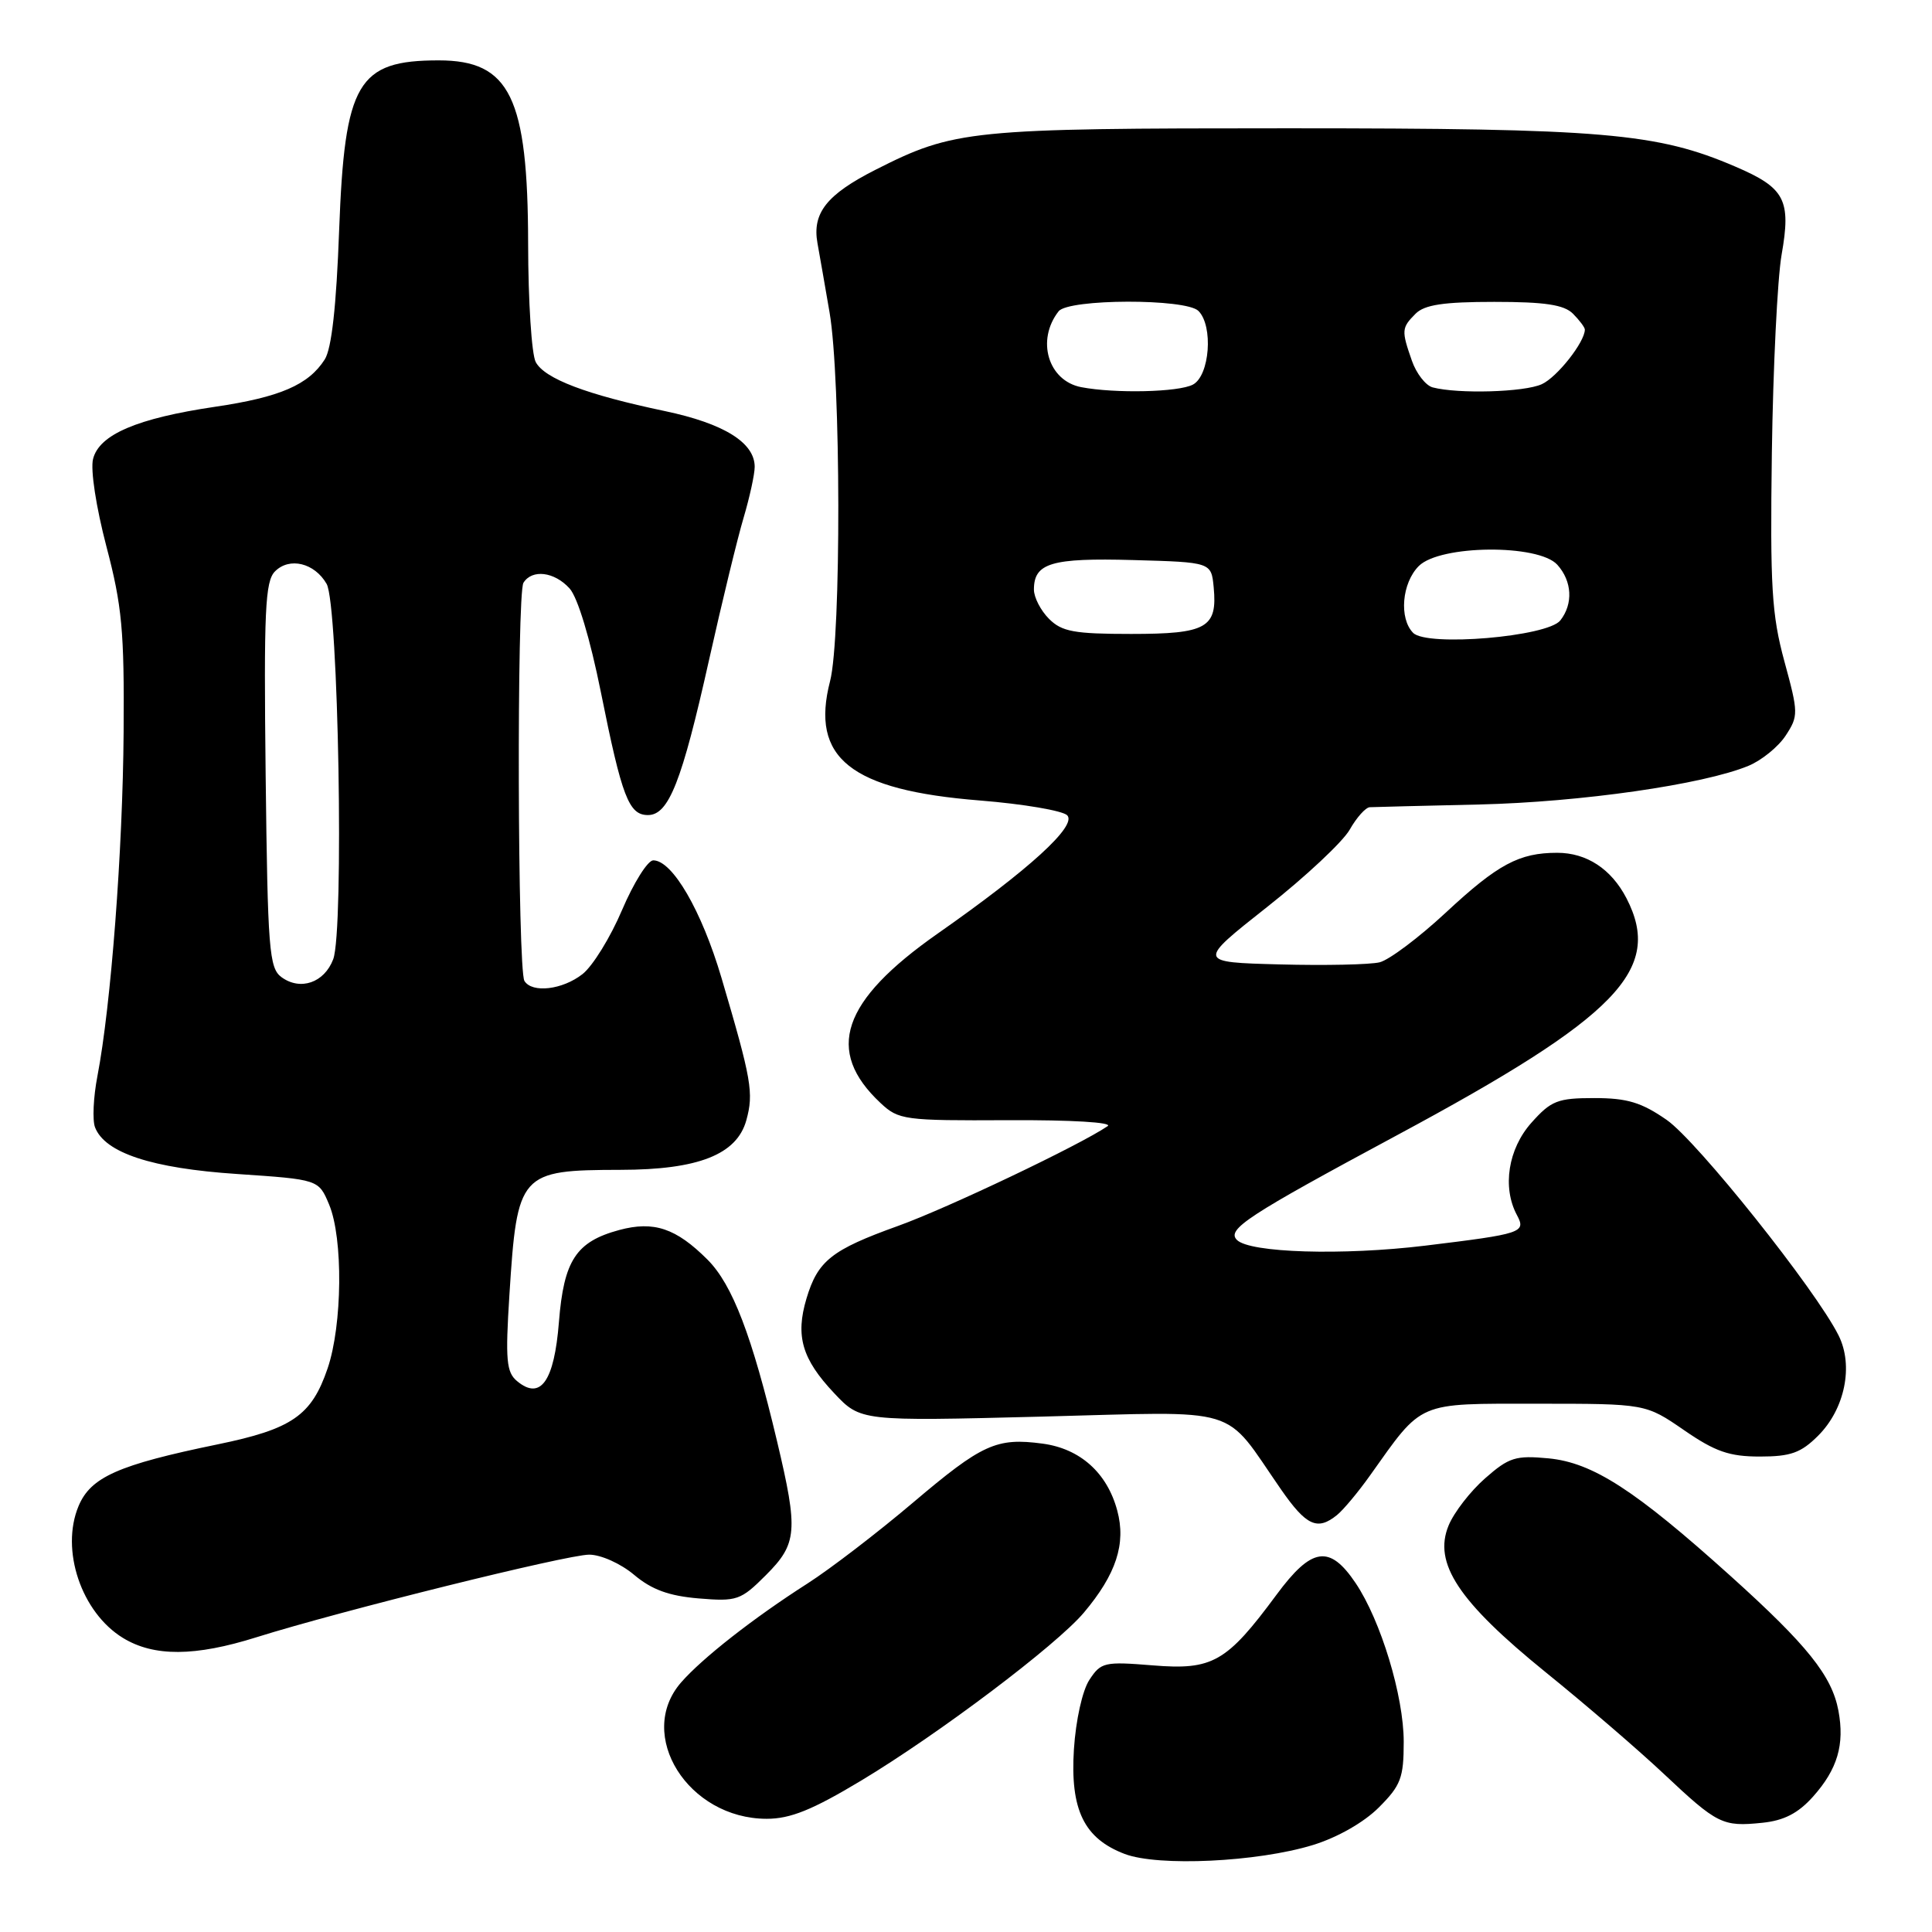 <?xml version="1.0" encoding="UTF-8" standalone="no"?>
<!DOCTYPE svg PUBLIC "-//W3C//DTD SVG 1.1//EN" "http://www.w3.org/Graphics/SVG/1.1/DTD/svg11.dtd" >
<svg xmlns="http://www.w3.org/2000/svg" xmlns:xlink="http://www.w3.org/1999/xlink" version="1.1" viewBox="0 0 256 256">
 <g >
 <path fill="currentColor"
d=" M 173.95 244.48 C 177.21 243.48 180.72 241.48 182.70 239.50 C 185.62 236.58 186.00 235.58 186.00 230.79 C 186.00 224.74 182.97 214.74 179.63 209.77 C 176.18 204.64 173.81 204.99 169.13 211.33 C 162.52 220.27 160.68 221.32 152.74 220.67 C 146.35 220.15 145.88 220.25 144.35 222.59 C 143.42 224.00 142.55 227.94 142.30 231.78 C 141.79 239.81 143.64 243.61 149.03 245.66 C 153.49 247.35 166.61 246.73 173.95 244.48 Z  M 240.23 238.07 C 243.48 234.43 244.44 231.17 243.60 226.67 C 242.73 222.05 239.48 217.99 229.31 208.83 C 216.64 197.42 211.05 193.81 205.19 193.24 C 200.84 192.83 199.95 193.10 196.79 195.88 C 194.84 197.59 192.66 200.40 191.95 202.13 C 189.88 207.12 193.25 212.21 204.82 221.59 C 210.15 225.90 217.20 231.97 220.50 235.08 C 227.56 241.72 228.25 242.07 233.50 241.53 C 236.38 241.24 238.26 240.27 240.23 238.07 Z  M 114.09 235.95 C 124.36 229.78 139.97 218.01 143.62 213.68 C 147.90 208.60 149.23 204.55 148.04 200.15 C 146.70 195.16 143.13 191.96 138.16 191.29 C 132.03 190.47 130.15 191.33 120.97 199.11 C 116.31 203.06 110.03 207.88 107.00 209.82 C 99.85 214.39 93.07 219.70 90.25 222.93 C 84.20 229.87 91.17 240.99 101.59 241.00 C 104.73 241.00 107.63 239.83 114.09 235.95 Z  M 34.00 216.94 C 45.05 213.47 75.14 206.00 78.07 206.00 C 79.62 206.00 82.25 207.18 84.03 208.68 C 86.36 210.64 88.64 211.47 92.58 211.80 C 97.65 212.22 98.15 212.05 101.48 208.72 C 105.65 204.55 105.79 202.88 102.97 191.00 C 99.64 176.97 97.05 170.21 93.75 166.91 C 89.58 162.74 86.64 161.75 82.06 162.98 C 76.33 164.53 74.71 167.00 74.06 175.18 C 73.44 183.03 71.63 185.60 68.52 183.01 C 67.10 181.84 66.95 180.22 67.50 171.57 C 68.53 155.39 68.85 155.04 82.23 155.01 C 92.53 155.00 97.63 152.98 98.89 148.45 C 99.89 144.82 99.59 143.09 95.60 129.57 C 92.97 120.67 89.10 114.00 86.56 114.00 C 85.83 114.00 83.97 116.96 82.43 120.57 C 80.90 124.18 78.54 128.01 77.19 129.07 C 74.54 131.15 70.51 131.63 69.49 129.98 C 68.58 128.51 68.46 78.68 69.36 77.22 C 70.50 75.39 73.46 75.75 75.47 77.97 C 76.55 79.16 78.19 84.61 79.62 91.72 C 82.41 105.62 83.32 108.00 85.86 108.00 C 88.61 108.00 90.35 103.57 93.94 87.50 C 95.66 79.80 97.73 71.28 98.54 68.57 C 99.34 65.86 100.00 62.84 100.00 61.86 C 100.00 58.65 95.93 56.12 88.10 54.47 C 77.74 52.30 72.17 50.18 70.99 47.98 C 70.44 46.96 69.99 39.91 69.98 32.32 C 69.95 12.87 67.57 8.00 58.13 8.00 C 47.38 8.00 45.67 10.92 44.94 30.45 C 44.57 40.59 43.94 46.20 43.03 47.63 C 40.87 51.00 37.11 52.63 28.50 53.90 C 18.16 55.43 13.14 57.58 12.33 60.82 C 11.97 62.24 12.74 67.22 14.10 72.41 C 16.17 80.27 16.48 83.60 16.38 97.00 C 16.27 112.69 14.70 133.29 12.91 142.58 C 12.37 145.37 12.23 148.43 12.59 149.37 C 13.89 152.76 20.12 154.81 31.41 155.56 C 42.22 156.29 42.22 156.29 43.61 159.61 C 45.48 164.08 45.37 175.56 43.41 181.32 C 41.28 187.58 38.69 189.36 28.82 191.39 C 15.66 194.10 12.02 195.72 10.41 199.56 C 7.98 205.37 10.78 213.67 16.30 217.04 C 20.40 219.54 25.83 219.51 34.00 216.94 Z  M 177.16 200.75 C 178.01 200.06 179.98 197.70 181.54 195.50 C 188.60 185.58 187.61 186.00 203.71 186.00 C 218.05 186.00 218.05 186.00 223.14 189.50 C 227.27 192.35 229.15 193.00 233.19 193.00 C 237.28 193.00 238.64 192.51 240.92 190.23 C 244.46 186.69 245.63 180.96 243.62 176.95 C 240.61 170.91 224.87 151.18 220.84 148.39 C 217.50 146.07 215.60 145.50 211.25 145.50 C 206.40 145.50 205.53 145.84 202.92 148.77 C 199.84 152.22 199.03 157.33 201.00 161.00 C 202.24 163.32 201.71 163.49 188.81 165.06 C 177.90 166.38 165.61 166.01 163.90 164.30 C 162.50 162.90 165.29 161.08 185.06 150.45 C 214.39 134.69 220.40 128.48 215.51 119.01 C 213.50 115.14 210.24 113.00 206.34 113.00 C 201.29 113.00 198.47 114.51 191.56 120.94 C 188.02 124.23 184.08 127.19 182.81 127.51 C 181.54 127.82 175.58 127.95 169.57 127.79 C 158.63 127.50 158.63 127.50 167.90 120.18 C 173.00 116.16 177.92 111.55 178.84 109.94 C 179.75 108.33 180.95 106.99 181.50 106.96 C 182.05 106.93 188.57 106.77 196.00 106.60 C 209.47 106.28 225.66 103.96 231.67 101.48 C 233.42 100.76 235.64 98.95 236.61 97.47 C 238.31 94.87 238.31 94.48 236.44 87.63 C 234.76 81.45 234.54 77.76 234.78 60.00 C 234.94 48.72 235.52 36.92 236.07 33.76 C 237.35 26.48 236.53 24.90 229.95 22.08 C 219.56 17.61 212.48 17.00 170.59 17.00 C 128.44 17.00 126.47 17.20 116.00 22.50 C 109.54 25.78 107.60 28.23 108.32 32.23 C 108.64 34.03 109.37 38.15 109.92 41.39 C 111.43 50.13 111.48 84.51 109.99 90.25 C 107.35 100.45 112.69 104.70 129.85 106.07 C 135.60 106.53 140.80 107.42 141.41 108.03 C 142.74 109.41 136.41 115.19 124.24 123.71 C 111.50 132.64 109.28 139.23 116.67 146.15 C 119.07 148.40 119.80 148.50 133.61 148.43 C 141.99 148.39 147.50 148.72 146.77 149.22 C 143.07 151.74 125.51 160.10 119.00 162.44 C 110.18 165.61 108.36 167.05 106.86 172.07 C 105.38 177.03 106.27 180.08 110.52 184.59 C 114.03 188.32 114.03 188.32 137.97 187.71 C 164.98 187.02 161.93 186.09 169.73 197.34 C 173.09 202.18 174.56 202.86 177.16 200.75 Z  M 37.30 129.48 C 35.66 128.28 35.47 125.85 35.20 102.70 C 34.95 80.91 35.13 77.02 36.44 75.71 C 38.36 73.78 41.68 74.59 43.28 77.37 C 44.85 80.11 45.60 123.31 44.15 127.11 C 42.97 130.22 39.80 131.31 37.30 129.48 Z  M 187.25 83.86 C 185.36 81.95 185.75 77.25 188.00 75.00 C 190.81 72.19 203.85 72.07 206.35 74.83 C 208.31 77.00 208.48 80.01 206.75 82.21 C 205.06 84.37 189.09 85.72 187.25 83.86 Z  M 139.00 82.00 C 137.90 80.90 137.00 79.16 137.00 78.12 C 137.00 74.60 139.31 73.91 150.15 74.21 C 160.50 74.50 160.50 74.50 160.82 77.82 C 161.33 83.19 159.90 84.00 149.88 84.00 C 142.33 84.00 140.70 83.70 139.00 82.00 Z  M 143.26 51.30 C 138.88 50.45 137.28 45.07 140.27 41.25 C 141.57 39.58 157.14 39.54 158.80 41.20 C 160.79 43.19 160.30 49.77 158.07 50.96 C 156.18 51.97 147.75 52.16 143.26 51.30 Z  M 189.83 51.33 C 188.91 51.08 187.67 49.49 187.08 47.79 C 185.68 43.78 185.71 43.44 187.57 41.57 C 188.76 40.38 191.28 40.00 198.00 40.00 C 204.72 40.00 207.24 40.38 208.43 41.57 C 209.29 42.44 210.00 43.38 210.00 43.67 C 210.00 45.32 206.32 49.99 204.29 50.91 C 201.97 51.97 193.20 52.22 189.83 51.33 Z "/>
</g>
</svg>